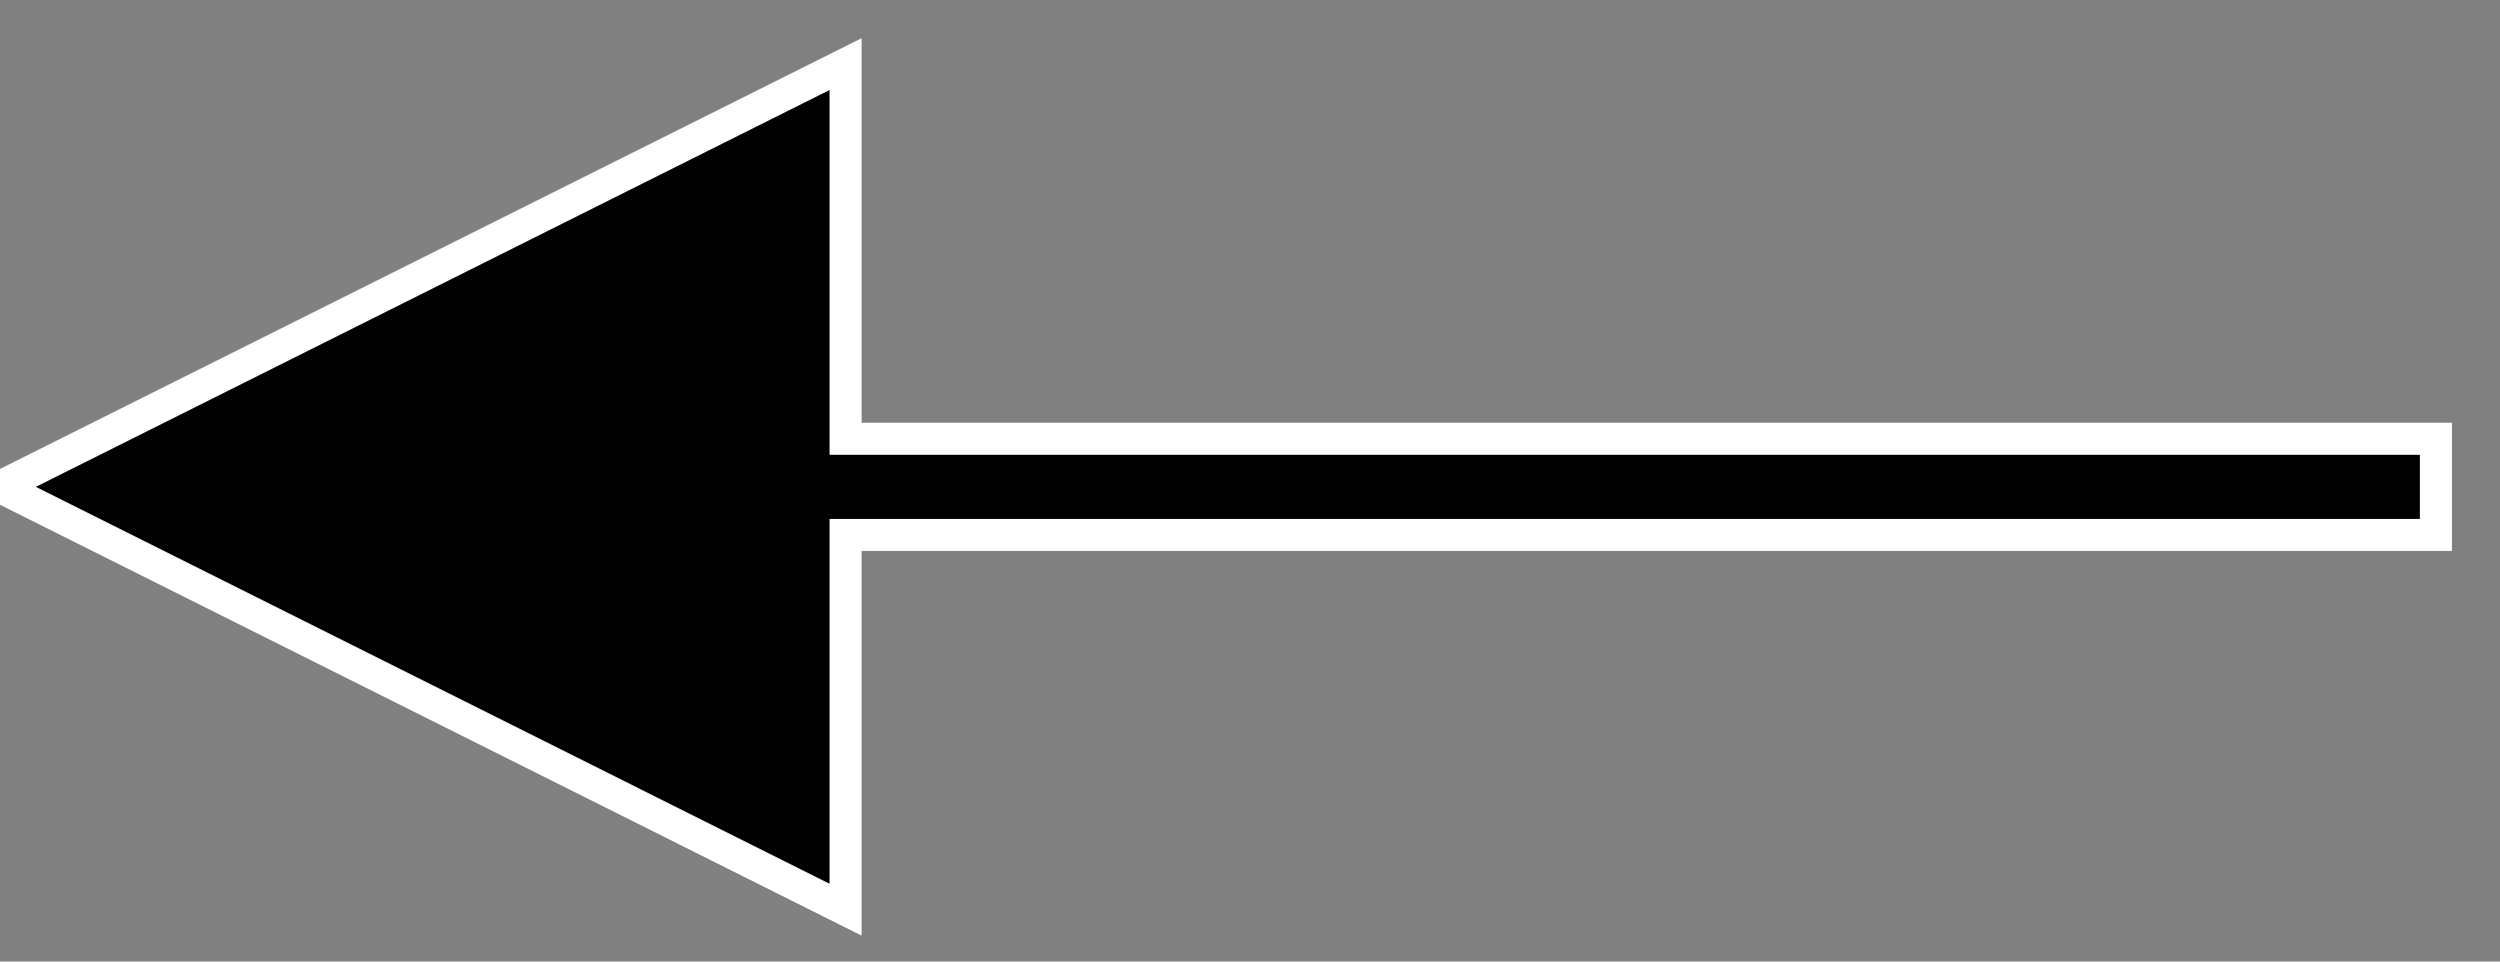 <svg xmlns="http://www.w3.org/2000/svg" width="39" height="15" viewBox="0 0 39 15">
    <rect x="0" y="0" width="39" height="15" fill="#808080" stroke="none"/>
    <path fill="#000" fill-rule="nonzero" stroke="#FFF" stroke-width=".5" d="M13.191 6.845V1L0 7.595l13.191 6.596V8.345H38v-1.5z"/>
</svg>
